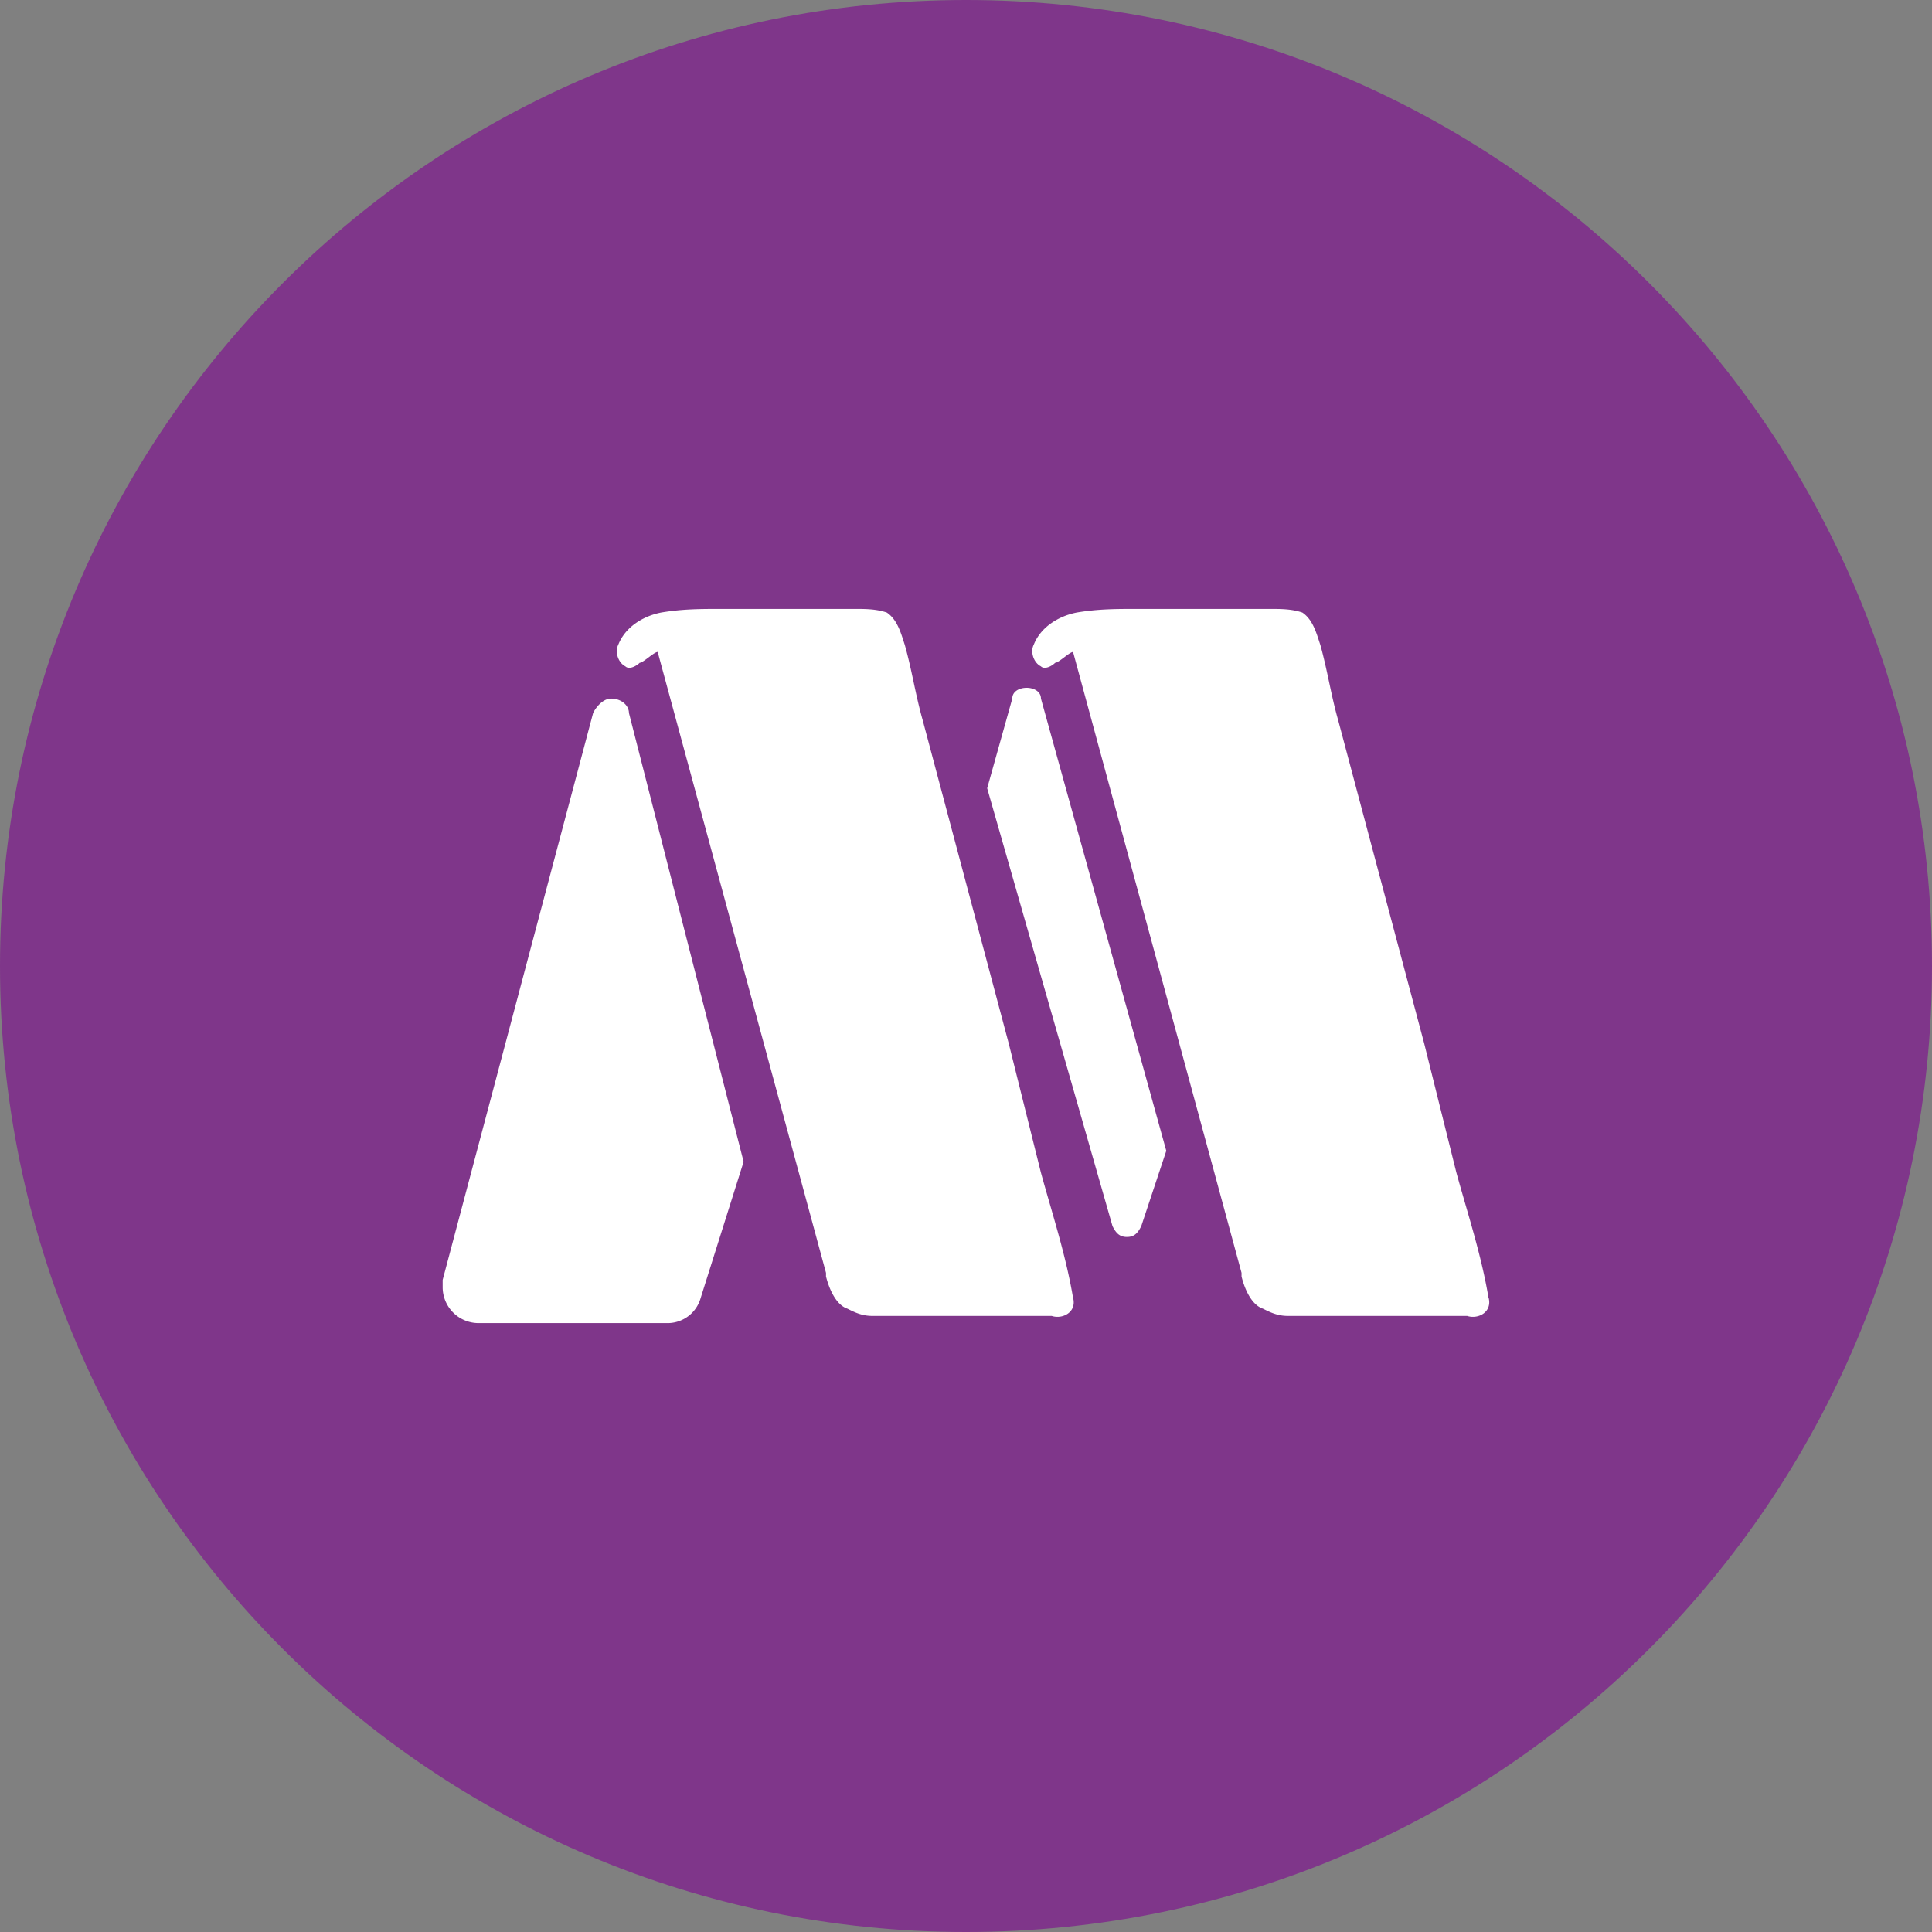 <svg xmlns="http://www.w3.org/2000/svg" fill="none" viewBox="0 0 24 24"><rect x="0" y="0" width="24" height="24" fill="#808080" stroke="none"/><g clip-path="url(#a)"><path fill="#7F368A" d="M12 24c6.627 0 12-5.373 12-12S18.627 0 12 0 0 5.373 0 12s5.373 12 12 12Z"/><path fill="#fff" d="M18.493 16.124c.044.178-.133.267-.267.223h-2.224c-.134 0-.223-.045-.313-.09-.133-.044-.222-.222-.266-.4v-.045L13.33 8.099c-.044 0-.178.134-.222.134-.044.044-.134.089-.178.044-.089-.044-.134-.178-.089-.267.088-.223.311-.357.534-.401.267-.045.49-.045.756-.045h1.647c.133 0 .267 0 .4.045.134.089.178.267.223.4.088.313.133.625.222.937l1.068 4.013.4 1.605c.134.49.312 1.026.4 1.56h.001Zm-5.162 0c.045.178-.133.267-.266.223H10.84c-.134 0-.223-.045-.313-.09-.132-.044-.221-.222-.266-.4v-.045L8.17 8.099c-.046 0-.18.134-.223.134-.045.044-.134.089-.179.044-.088-.044-.133-.178-.088-.267.088-.223.31-.357.533-.401.268-.045.49-.045.757-.045h1.646c.134 0 .267 0 .4.045.134.089.179.267.223.4.089.313.134.625.223.937l1.068 4.013.4 1.605c.134.49.311 1.026.4 1.56ZM9.238 14.43l-.534 1.694a.427.427 0 0 1-.4.312h-2.36a.446.446 0 0 1-.445-.446v-.09l1.869-7.043c.045-.09.133-.179.222-.179.134 0 .223.089.223.179l1.424 5.573Zm5.25-.134-.311.936c-.045.09-.09.134-.178.134-.089 0-.134-.045-.179-.134l-1.557-5.44.312-1.114c0-.09.089-.134.178-.134.088 0 .178.045.178.134l1.557 5.618Z"/></g><defs><clipPath id="a"><path fill="#fff" d="M0 0h24v24H0z"/></clipPath></defs></svg>